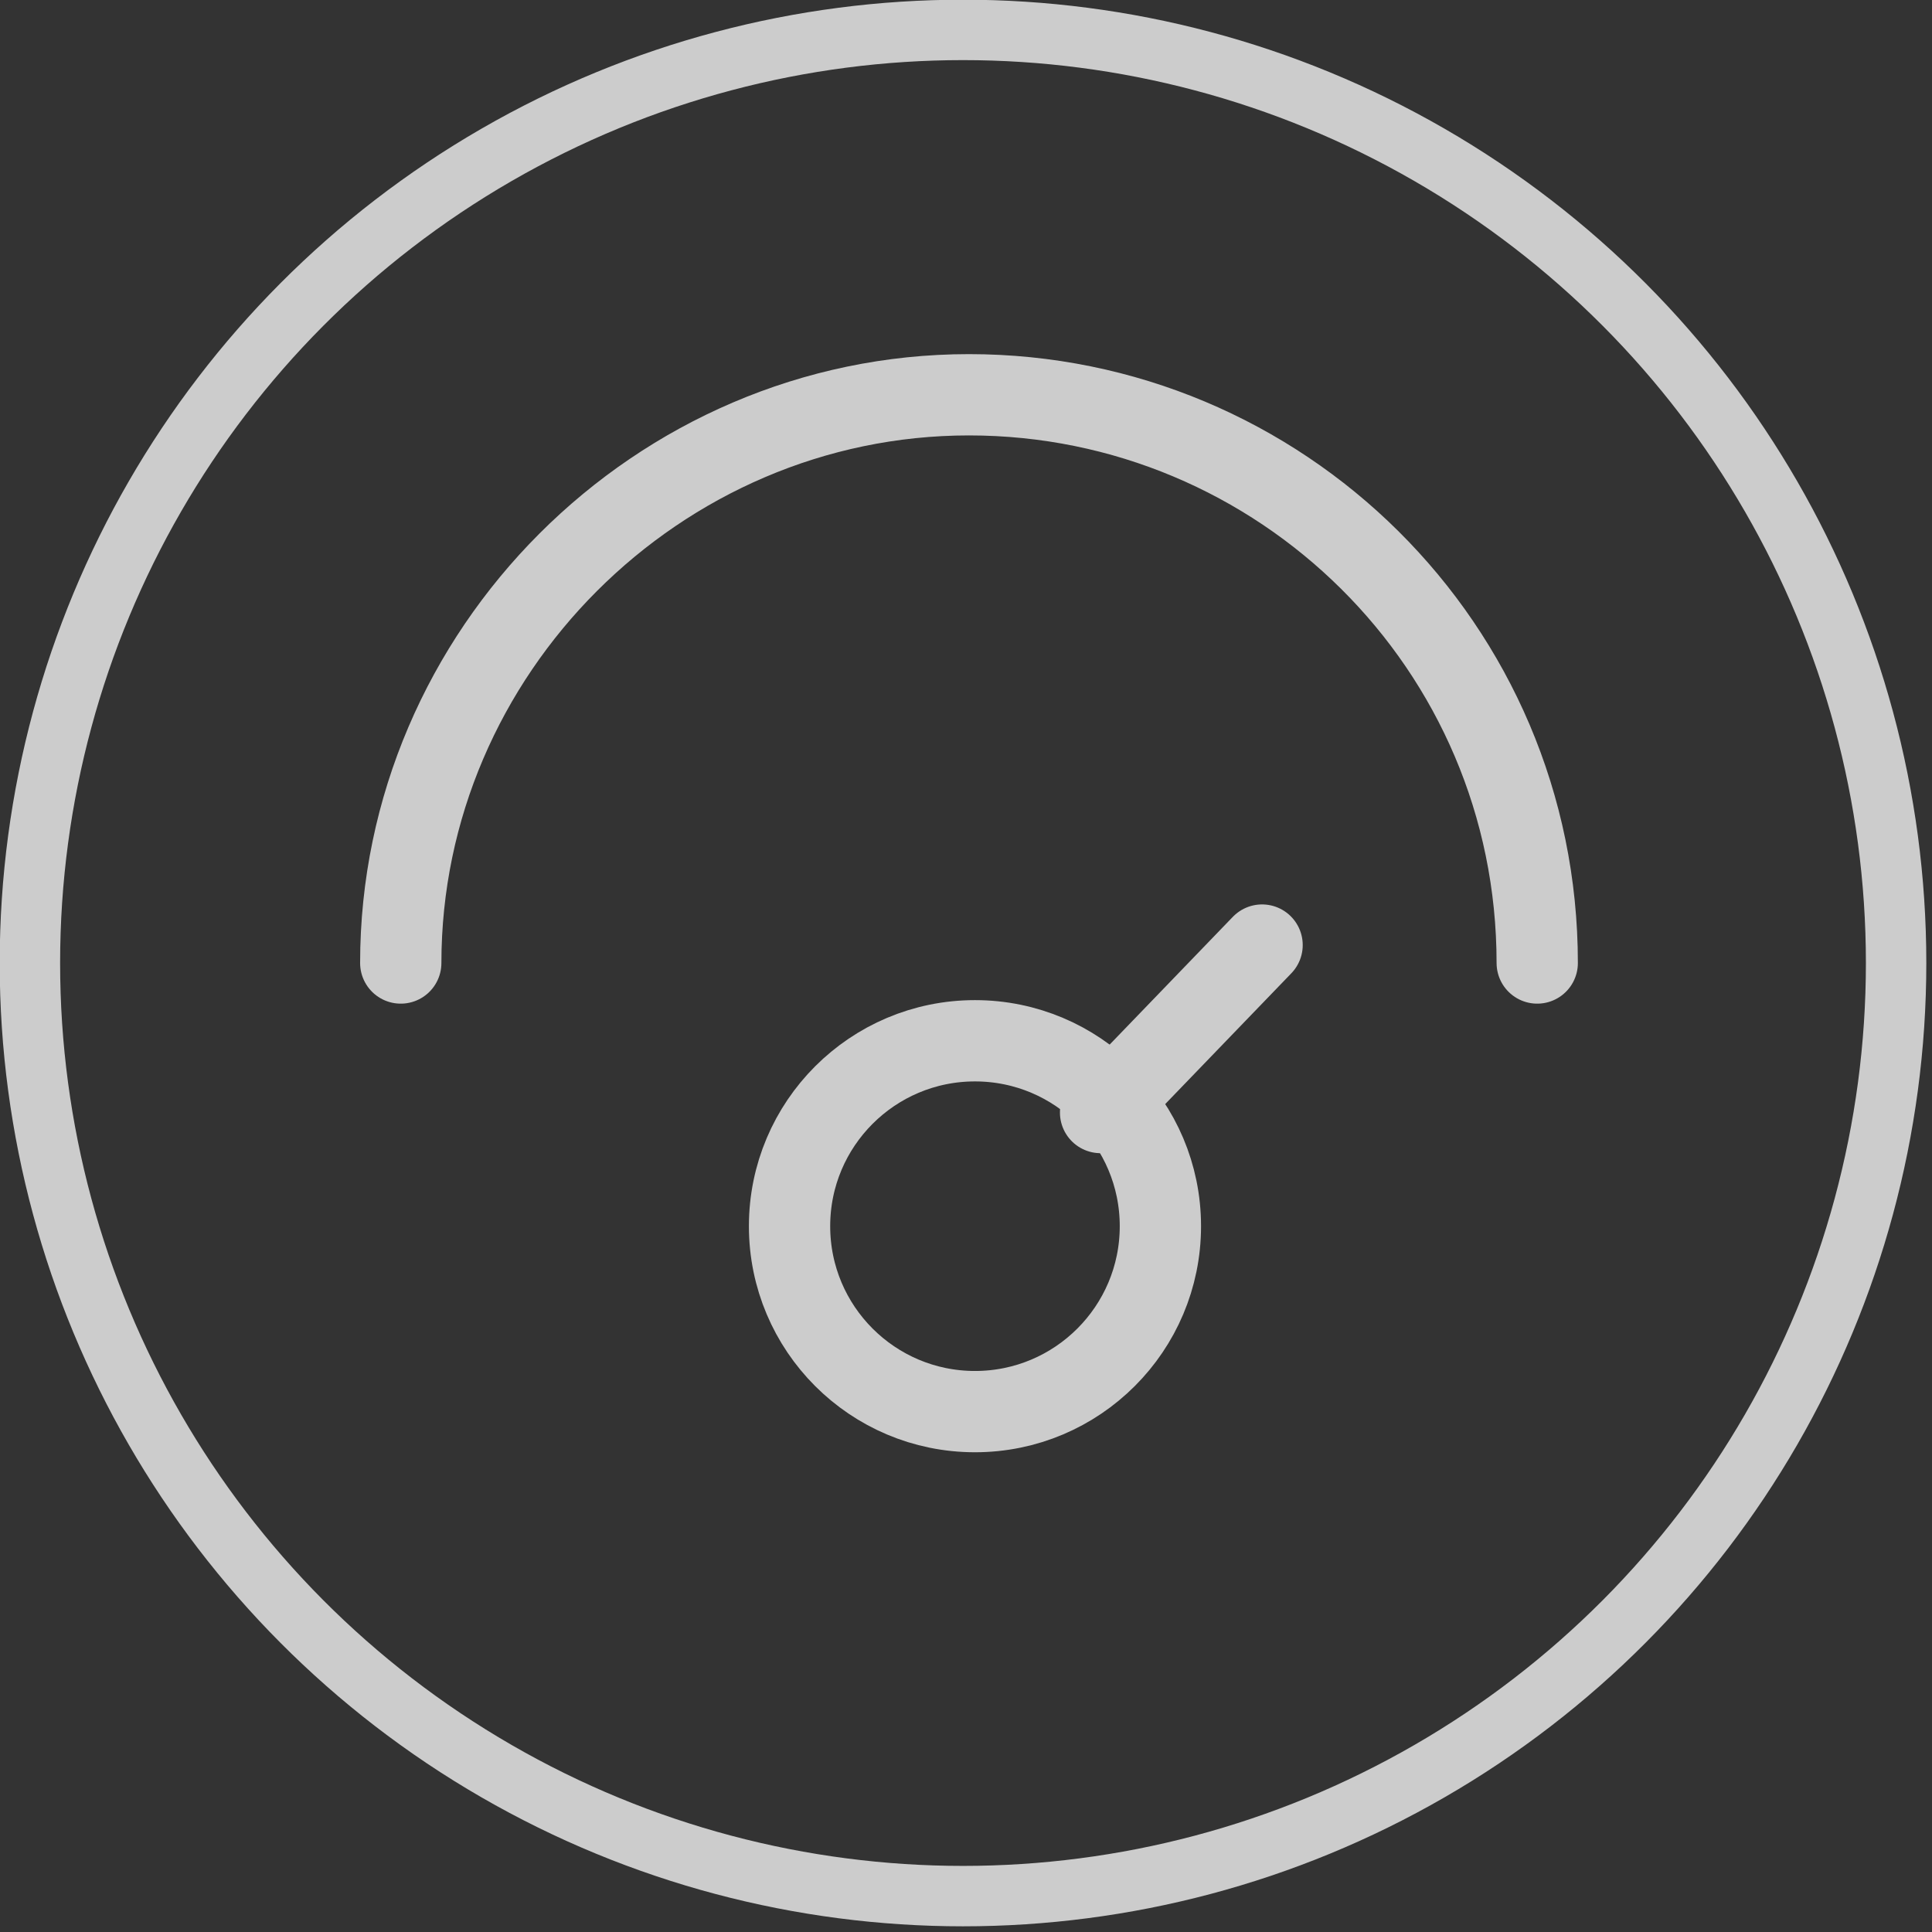 <?xml version="1.0" encoding="utf-8"?>
<!-- Generator: Adobe Illustrator 18.0.0, SVG Export Plug-In . SVG Version: 6.00 Build 0)  -->
<!DOCTYPE svg PUBLIC "-//W3C//DTD SVG 1.1//EN" "http://www.w3.org/Graphics/SVG/1.1/DTD/svg11.dtd">
<svg version="1.1" id="Layer_1" xmlns="http://www.w3.org/2000/svg" xmlns:xlink="http://www.w3.org/1999/xlink" x="0px" y="0px"
	 viewBox="0 0 32.3 32.3" enable-background="new 0 0 32.3 32.3" xml:space="preserve">
<rect x="0" y="0" width="32.3" height="32.3" fill="#333333" stroke="none"/>
<g id="XMLID_467_" opacity="0.75">
	<g id="XMLID_500_">
		<g id="XMLID_501_">
			
				<circle id="XMLID_502_" fill="none" stroke="#FFFFFF" stroke-width="1.01" stroke-linecap="round" stroke-miterlimit="10" cx="16.1" cy="16.1" r="15.6"/>
		</g>
	</g>
	<g id="XMLID_494_">
		<path id="XMLID_495_" fill="none" stroke="#FFFFFF" stroke-width="1.359" stroke-linecap="round" stroke-miterlimit="10" d="
			M25.7,16.1c0-5.3-4.3-9.5-9.5-9.5s-9.5,4.3-9.5,9.5"/>
	</g>
	<g id="XMLID_489_">
		<g id="XMLID_491_">
			<defs>
				<circle id="XMLID_493_" cx="16.3" cy="20.5" r="3.1"/>
			</defs>
			<clipPath id="XMLID_2_">
				<use xlink:href="#XMLID_493_"  overflow="visible"/>
			</clipPath>
			
				<use xlink:href="#XMLID_493_"  overflow="visible" fill-rule="evenodd" clip-rule="evenodd" fill="none" stroke="#FFFFFF" stroke-width="1.359" stroke-linecap="round" stroke-miterlimit="10"/>
		</g>
	</g>
	<g id="XMLID_486_">
		
			<line id="XMLID_487_" fill="none" stroke="#FFFFFF" stroke-width="1.359" stroke-linecap="round" stroke-miterlimit="10" x1="18.4" y1="18.6" x2="21.1" y2="15.8"/>
	</g>
</g>
</svg>
